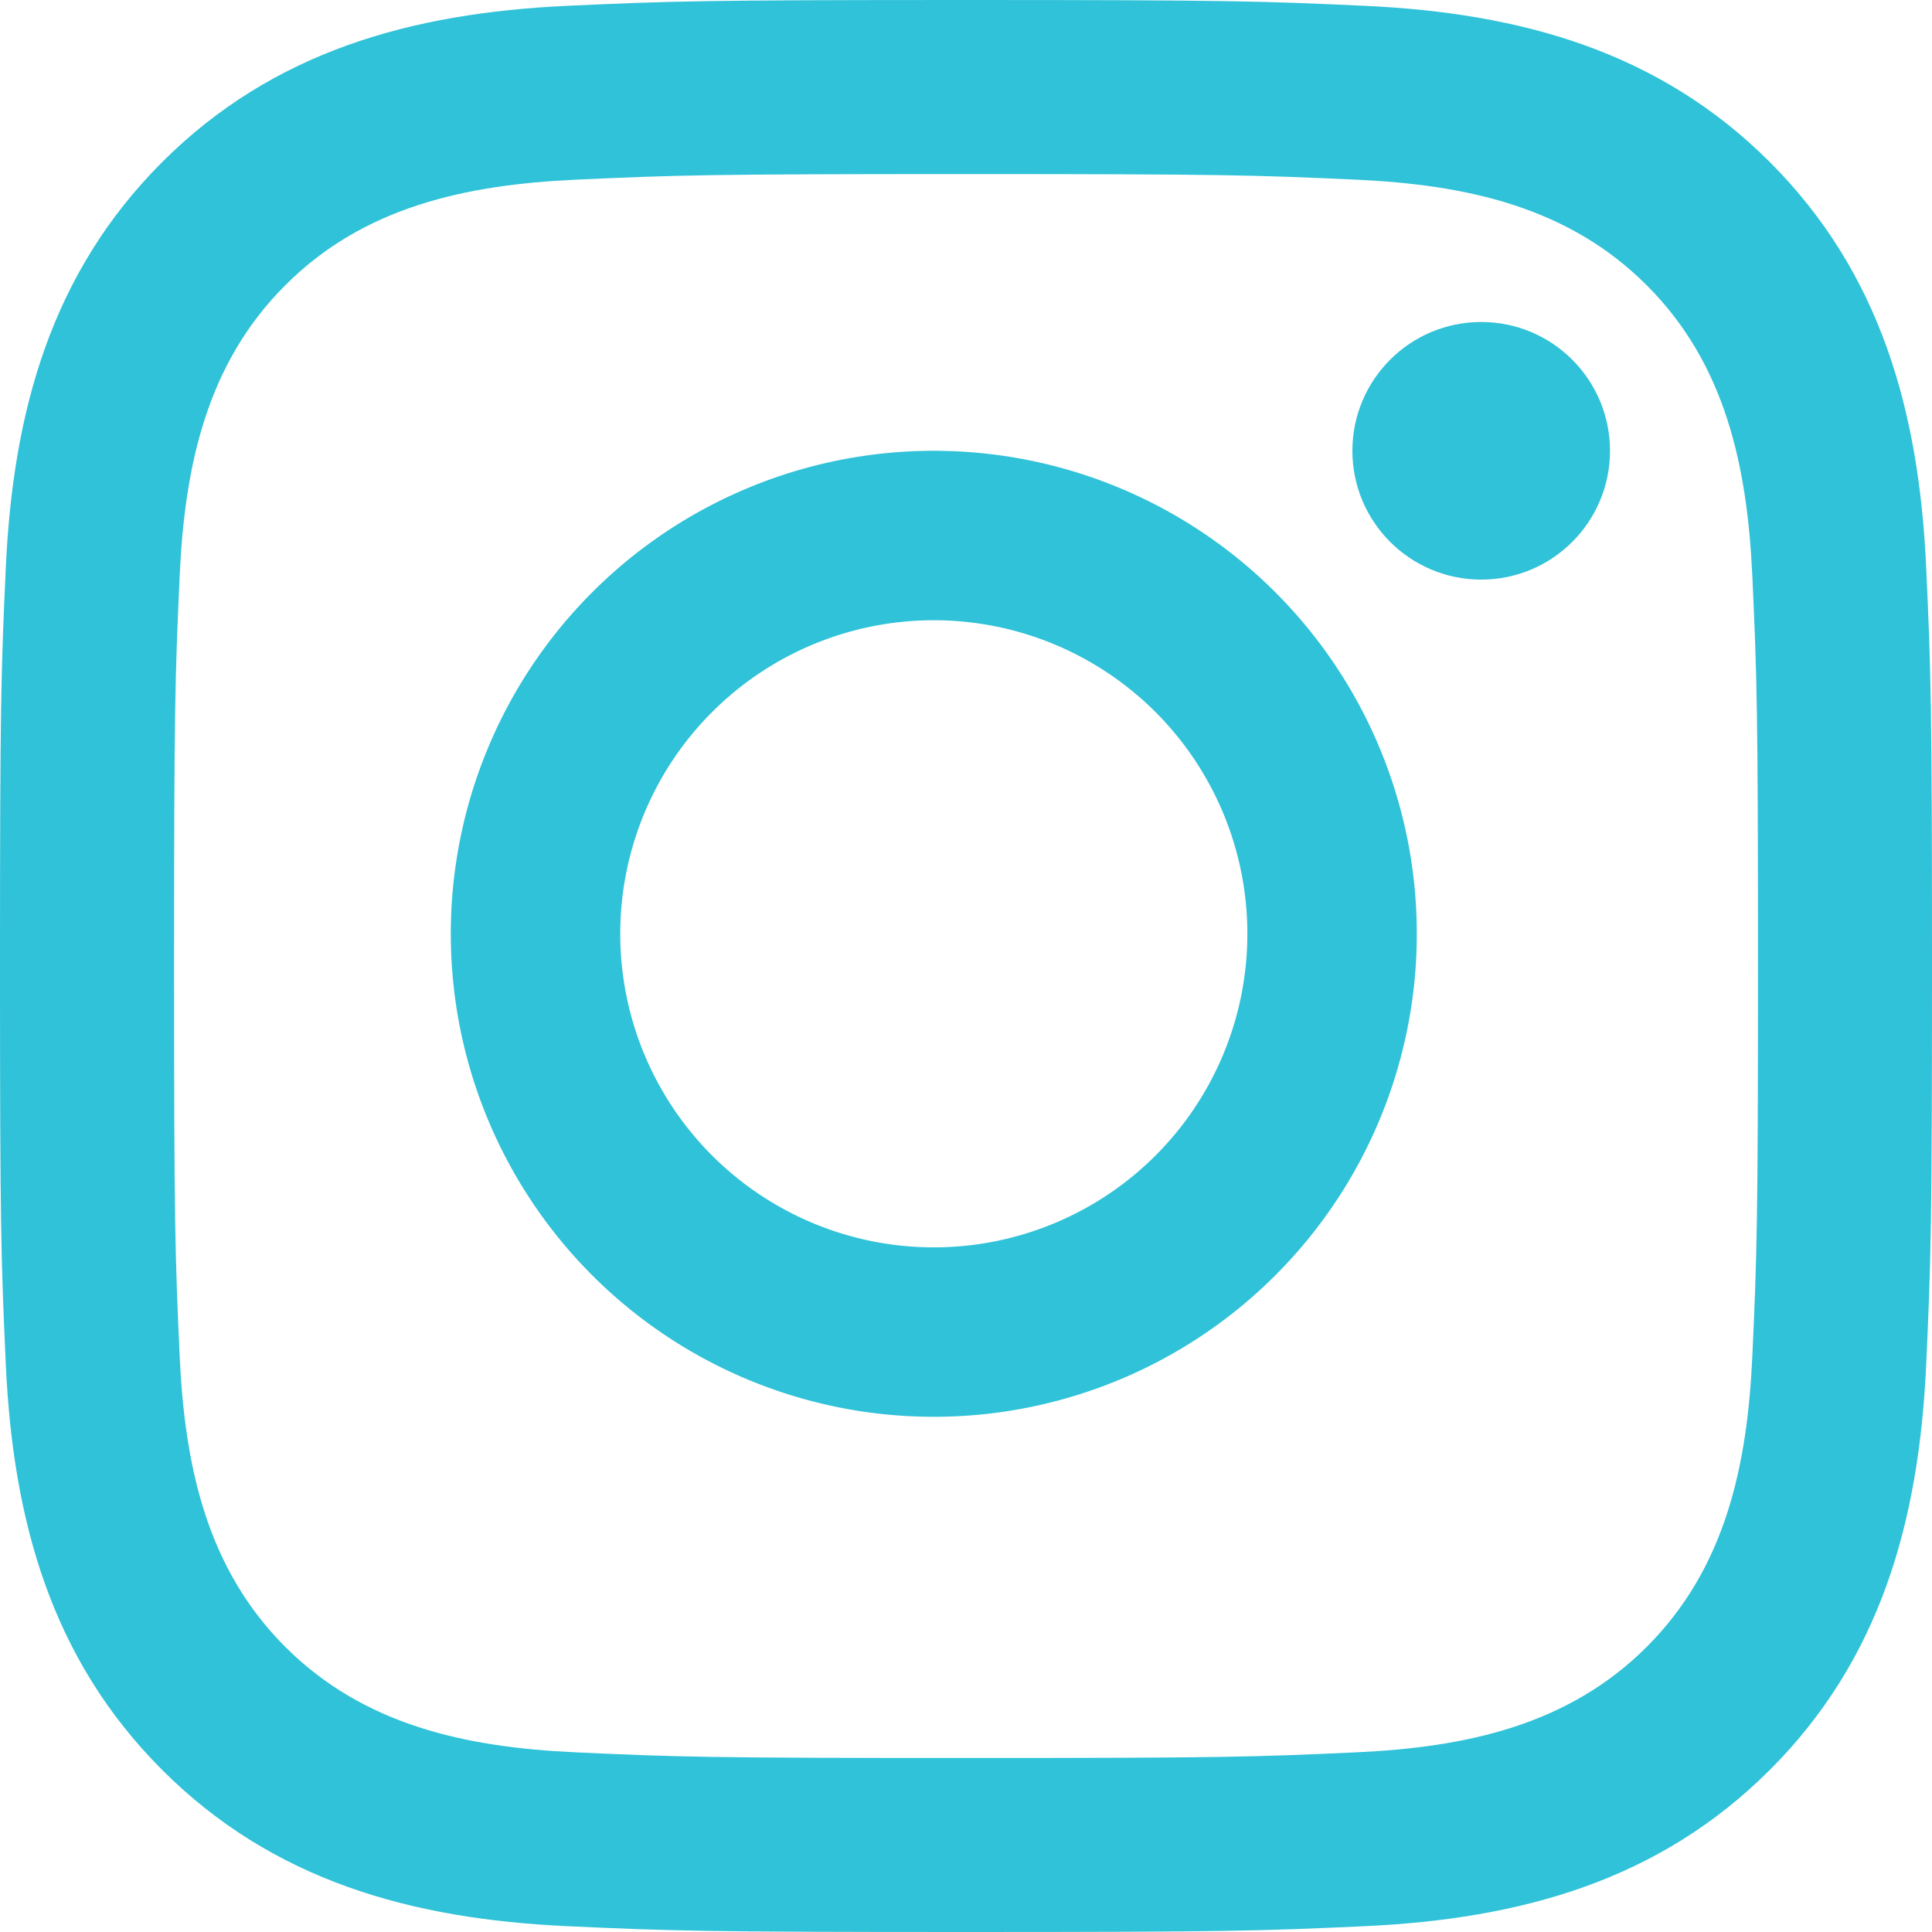 <svg width="30" height="30" viewBox="0 0 30 30" xmlns="http://www.w3.org/2000/svg"><title></title><g fill="#2FC2D8" fill-rule="nonzero"><path d="M15 2.703c4.005 0 4.48.015 6.061.087 1.708.078 3.291.42 4.51 1.64 1.219 1.218 1.56 2.802 1.639 4.51.072 1.58.088 2.055.088 6.06 0 4.006-.016 4.48-.088 6.062-.078 1.707-.42 3.291-1.639 4.51-1.219 1.218-2.803 1.56-4.51 1.638-1.581.073-2.056.088-6.061.088s-4.48-.015-6.061-.088c-1.708-.077-3.292-.42-4.51-1.638-1.219-1.219-1.56-2.803-1.639-4.51-.072-1.583-.087-2.057-.087-6.062 0-4.005.015-4.48.087-6.061.078-1.708.42-3.292 1.64-4.51C5.647 3.21 7.231 2.869 8.94 2.79c1.58-.072 2.055-.087 6.06-.087zM15 0c-4.074 0-4.584.017-6.185.09C6.378.202 4.237.8 2.517 2.518.8 4.236.202 6.377.09 8.815.017 10.415 0 10.926 0 15s.017 4.584.09 6.185c.112 2.437.709 4.578 2.428 6.298 1.718 1.718 3.86 2.316 6.298 2.427 1.6.073 2.11.09 6.184.09s4.584-.017 6.185-.09c2.437-.112 4.578-.709 6.298-2.428 1.718-1.718 2.316-3.86 2.427-6.298.073-1.6.09-2.11.09-6.184s-.017-4.584-.09-6.185c-.112-2.437-.709-4.578-2.428-6.298C25.764.8 23.622.201 21.184.09 19.584.017 19.074 0 15 0z"/><path d="M14.5 7a7.5 7.5 0 1 0 0 15 7.5 7.5 0 0 0 0-15zm0 12.369a4.869 4.869 0 1 1 0-9.738 4.869 4.869 0 0 1 0 9.738z"/><circle cx="23" cy="7" r="2"/></g></svg>